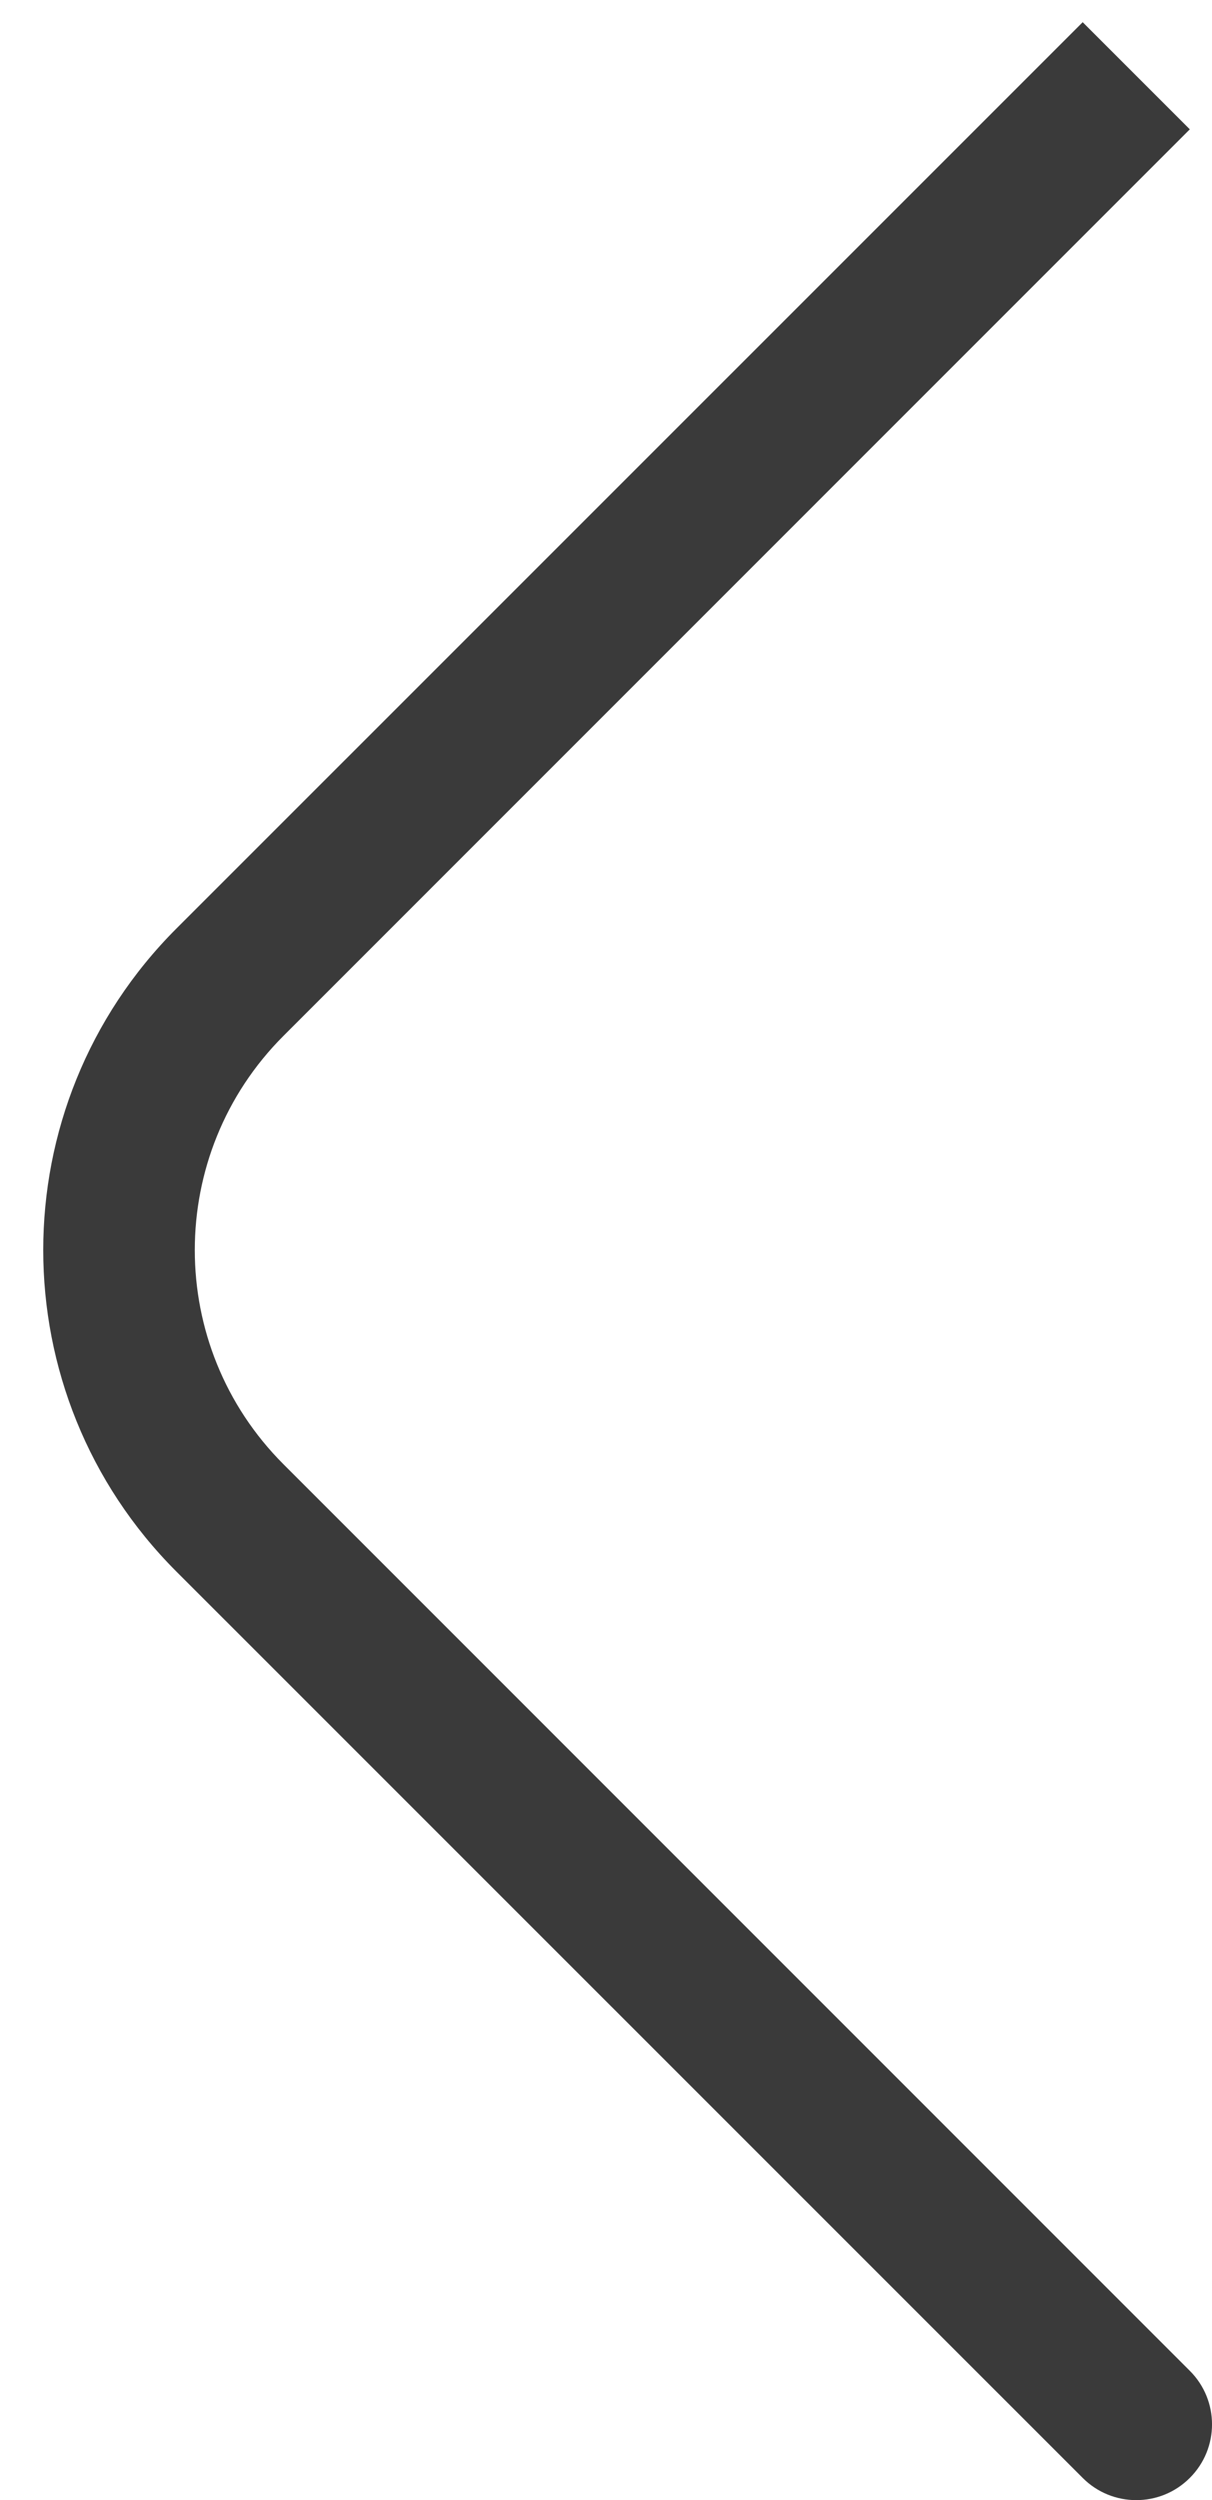 <svg width="16" height="33" viewBox="0 0 16 33" fill="none" xmlns="http://www.w3.org/2000/svg">
<path d="M14.293 32.707C14.683 33.098 15.317 33.098 15.707 32.707C16.098 32.317 16.098 31.683 15.707 31.293L14.293 32.707ZM14.293 0.293L2.328 12.257L3.743 13.672L15.707 1.707L14.293 0.293ZM2.328 20.743L14.293 32.707L15.707 31.293L3.743 19.328L2.328 20.743ZM2.328 12.257C-0.015 14.601 -0.015 18.399 2.328 20.743L3.743 19.328C2.181 17.766 2.181 15.234 3.743 13.672L2.328 12.257Z" fill="#3A3A3A"/>
</svg>
